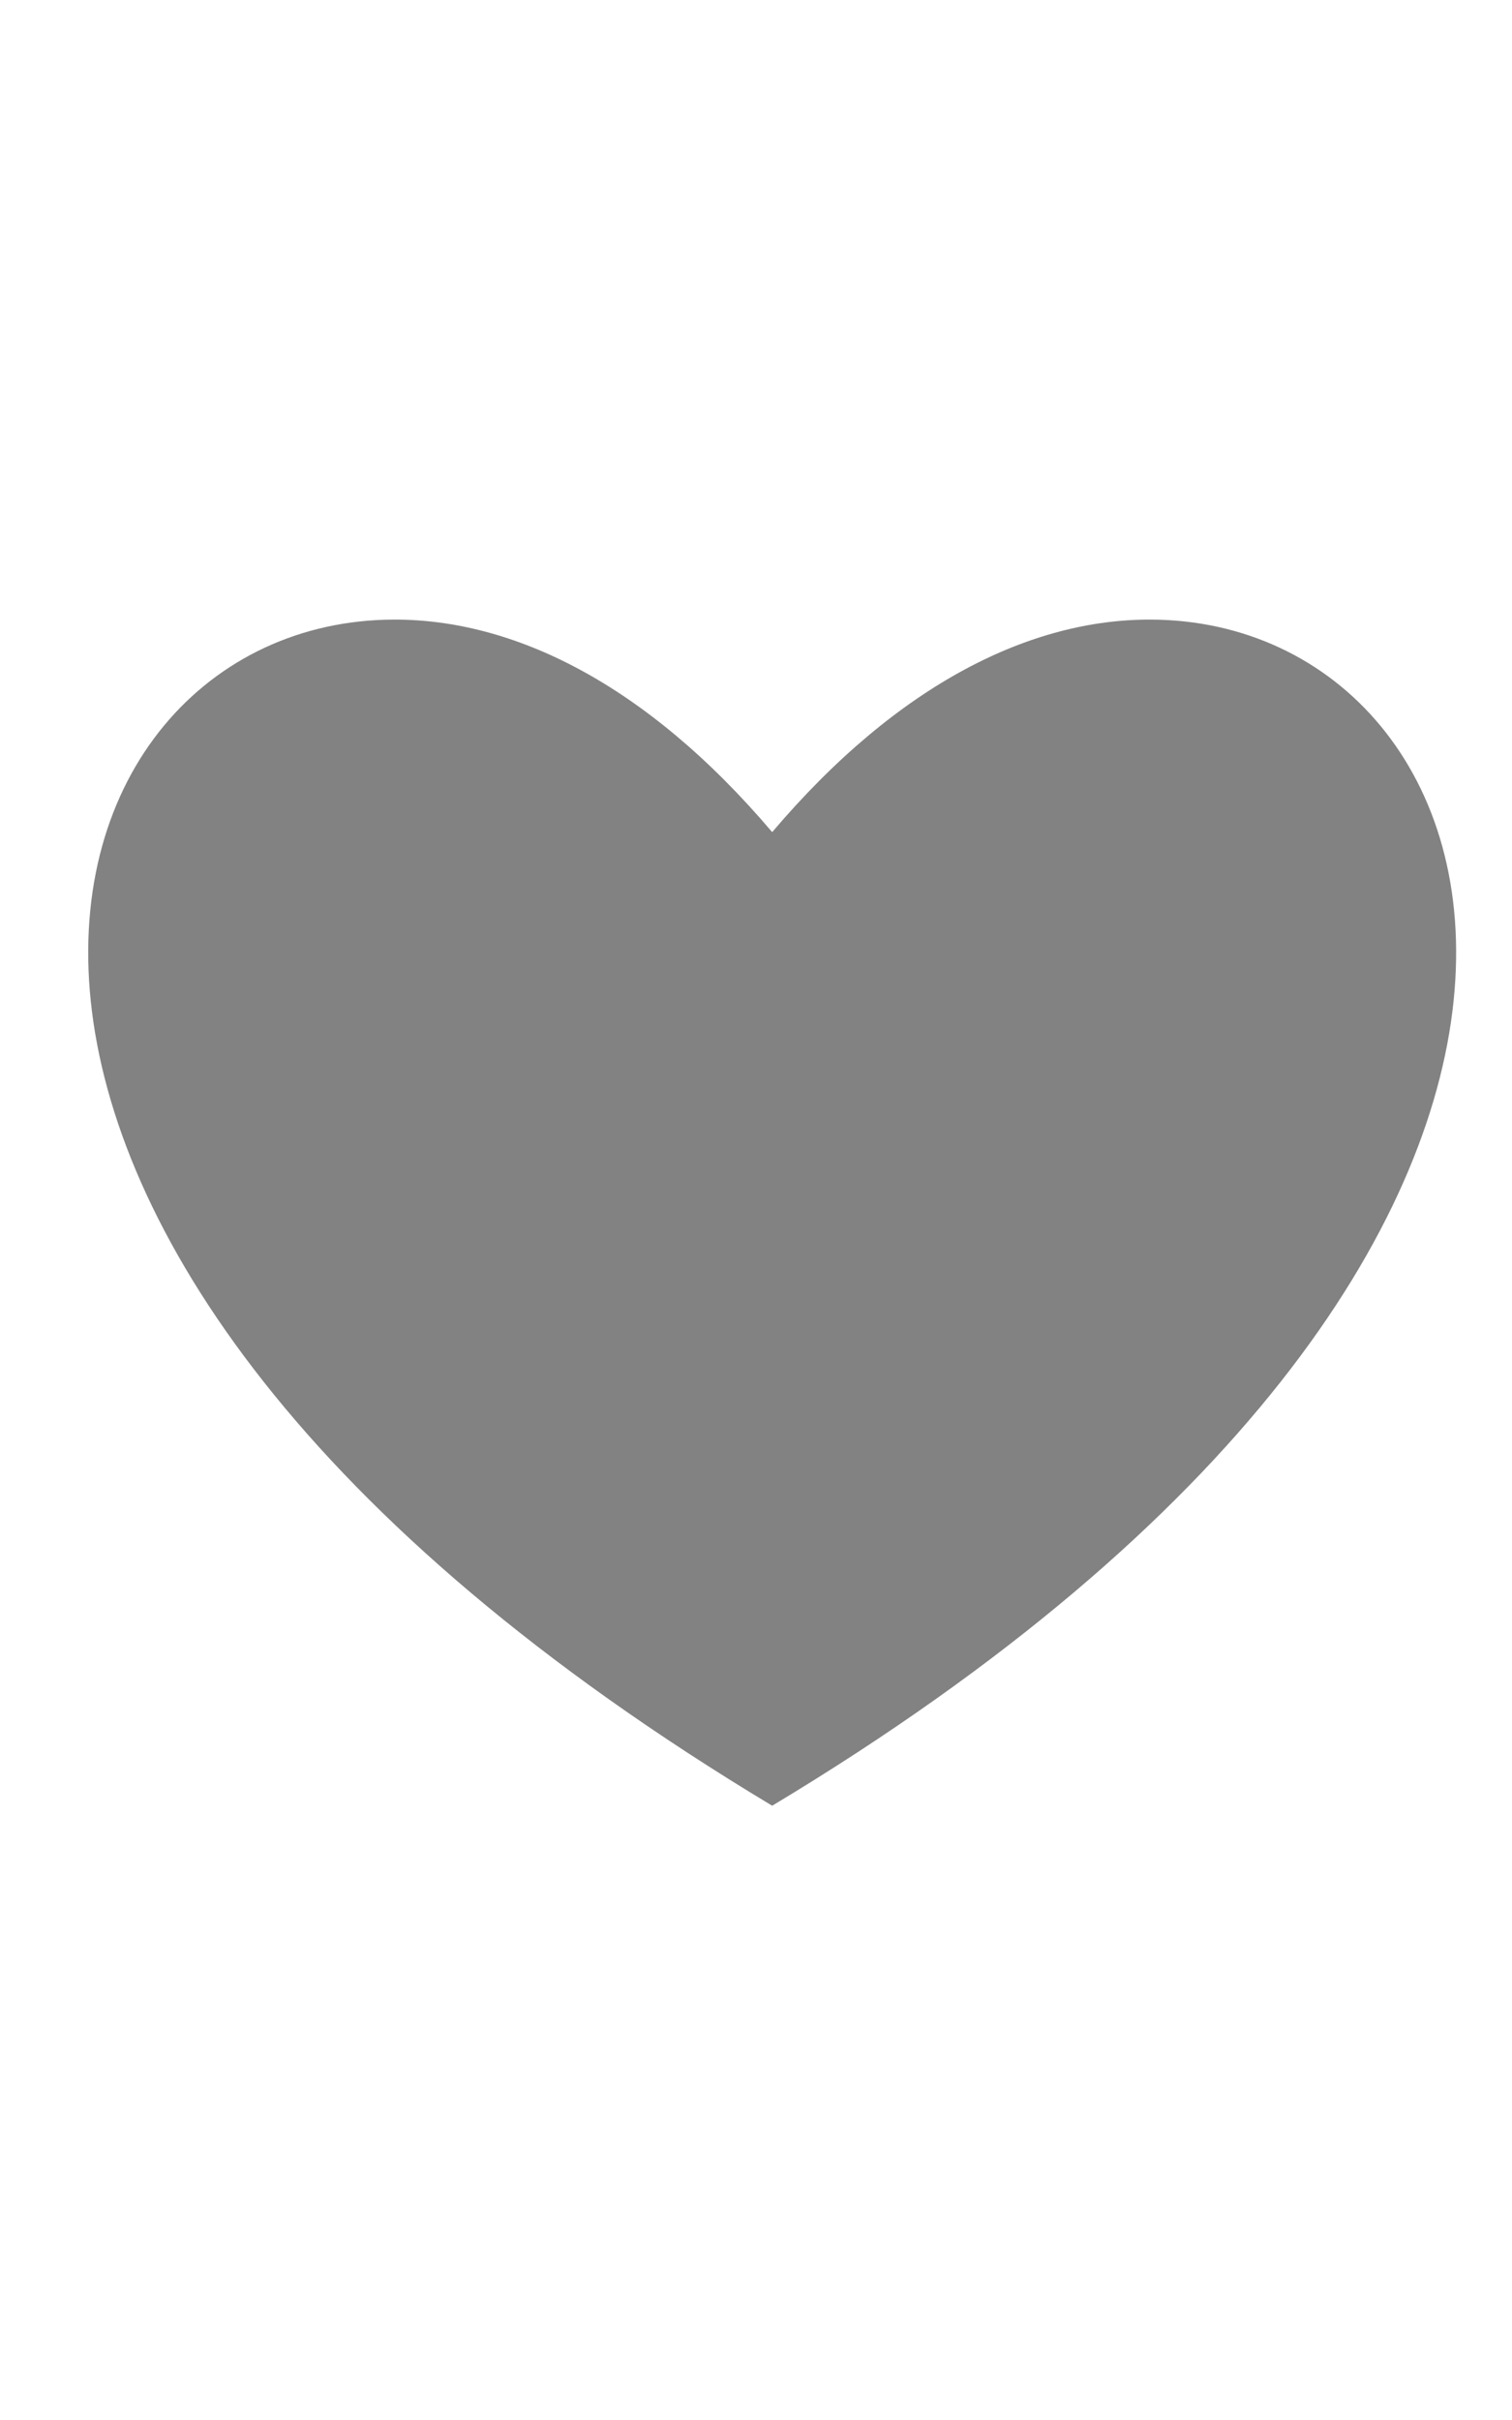 <?xml version="1.0" encoding="UTF-8" standalone="no"?>
<!-- Created with Inkscape (http://www.inkscape.org/) -->

<svg
   xmlns:dc="http://purl.org/dc/elements/1.1/"
   xmlns:cc="http://creativecommons.org/ns#"
   xmlns:rdf="http://www.w3.org/1999/02/22-rdf-syntax-ns#"
   xmlns:svg="http://www.w3.org/2000/svg"
   xmlns="http://www.w3.org/2000/svg"
   xmlns:sodipodi="http://sodipodi.sourceforge.net/DTD/sodipodi-0.dtd"
   xmlns:inkscape="http://www.inkscape.org/namespaces/inkscape"
   width="20"
   height="32"
   id="svg2"
   version="1.1"
   inkscape:version="0.92.3 (2405546, 2018-03-11)"
   sodipodi:docname="heart_rate_icon.svg"
   inkscape:export-filename="/run/user/1000/gvfs/sftp:host=occ/home/pi/Open-Cycling-Computer/code/images/heart_rate_icon_20x32.png"
   inkscape:export-xdpi="96"
   inkscape:export-ydpi="96">
  <defs
     id="defs4" />
  <sodipodi:namedview
     id="base"
     pagecolor="#000000"
     bordercolor="#666666"
     borderopacity="1.0"
     inkscape:pageopacity="0"
     inkscape:pageshadow="2"
     inkscape:zoom="18.004214"
     inkscape:cx="-10.866283"
     inkscape:cy="13.874048"
     inkscape:document-units="px"
     inkscape:current-layer="layer1"
     showgrid="false"
     inkscape:window-width="1680"
     inkscape:window-height="1013"
     inkscape:window-x="0"
     inkscape:window-y="0"
     inkscape:window-maximized="1"
     inkscape:pagecheckerboard="true" />
  <g
     inkscape:label="Layer 1"
     inkscape:groupmode="layer"
     id="layer1"
     transform="translate(0,-1020.362)">
    <g
       id="g3859-5"
       transform="matrix(0.109,0,0,0.113,-57.935,964.17)"
       style="fill:#828282;fill-opacity:1;stroke:none;stroke-width:270.263;stroke-linecap:round;stroke-linejoin:round;stroke-miterlimit:4;stroke-dasharray:none;stroke-opacity:1"
       inkscape:export-filename="/run/user/1000/gvfs/sftp:host=192.168.1.33,port=33,user=pi/home/pi/OpenCyclingComputer/images/heartrate_icon.png"
       inkscape:export-xdpi="8.6894464"
       inkscape:export-ydpi="8.6894464">
      <path
         style="fill:#828282;fill-opacity:1;stroke:none;stroke-width:270.263;stroke-linecap:round;stroke-linejoin:round;stroke-miterlimit:4;stroke-dasharray:none;stroke-opacity:1"
         d="m 671.169,569.778 c -14.406,-0.053 -30.53,7.352 -45.949,24.872 -15.419,-17.52 -31.543,-24.924 -45.949,-24.872 -45.076,0.165 -68.216,72.643 45.949,138.801 114.165,-66.158 91.025,-138.636 45.949,-138.801 z"
         id="path3839-6-6"
         inkscape:connector-curvature="0"
         sodipodi:nodetypes="scscs" />
    </g>
  </g>
</svg>
